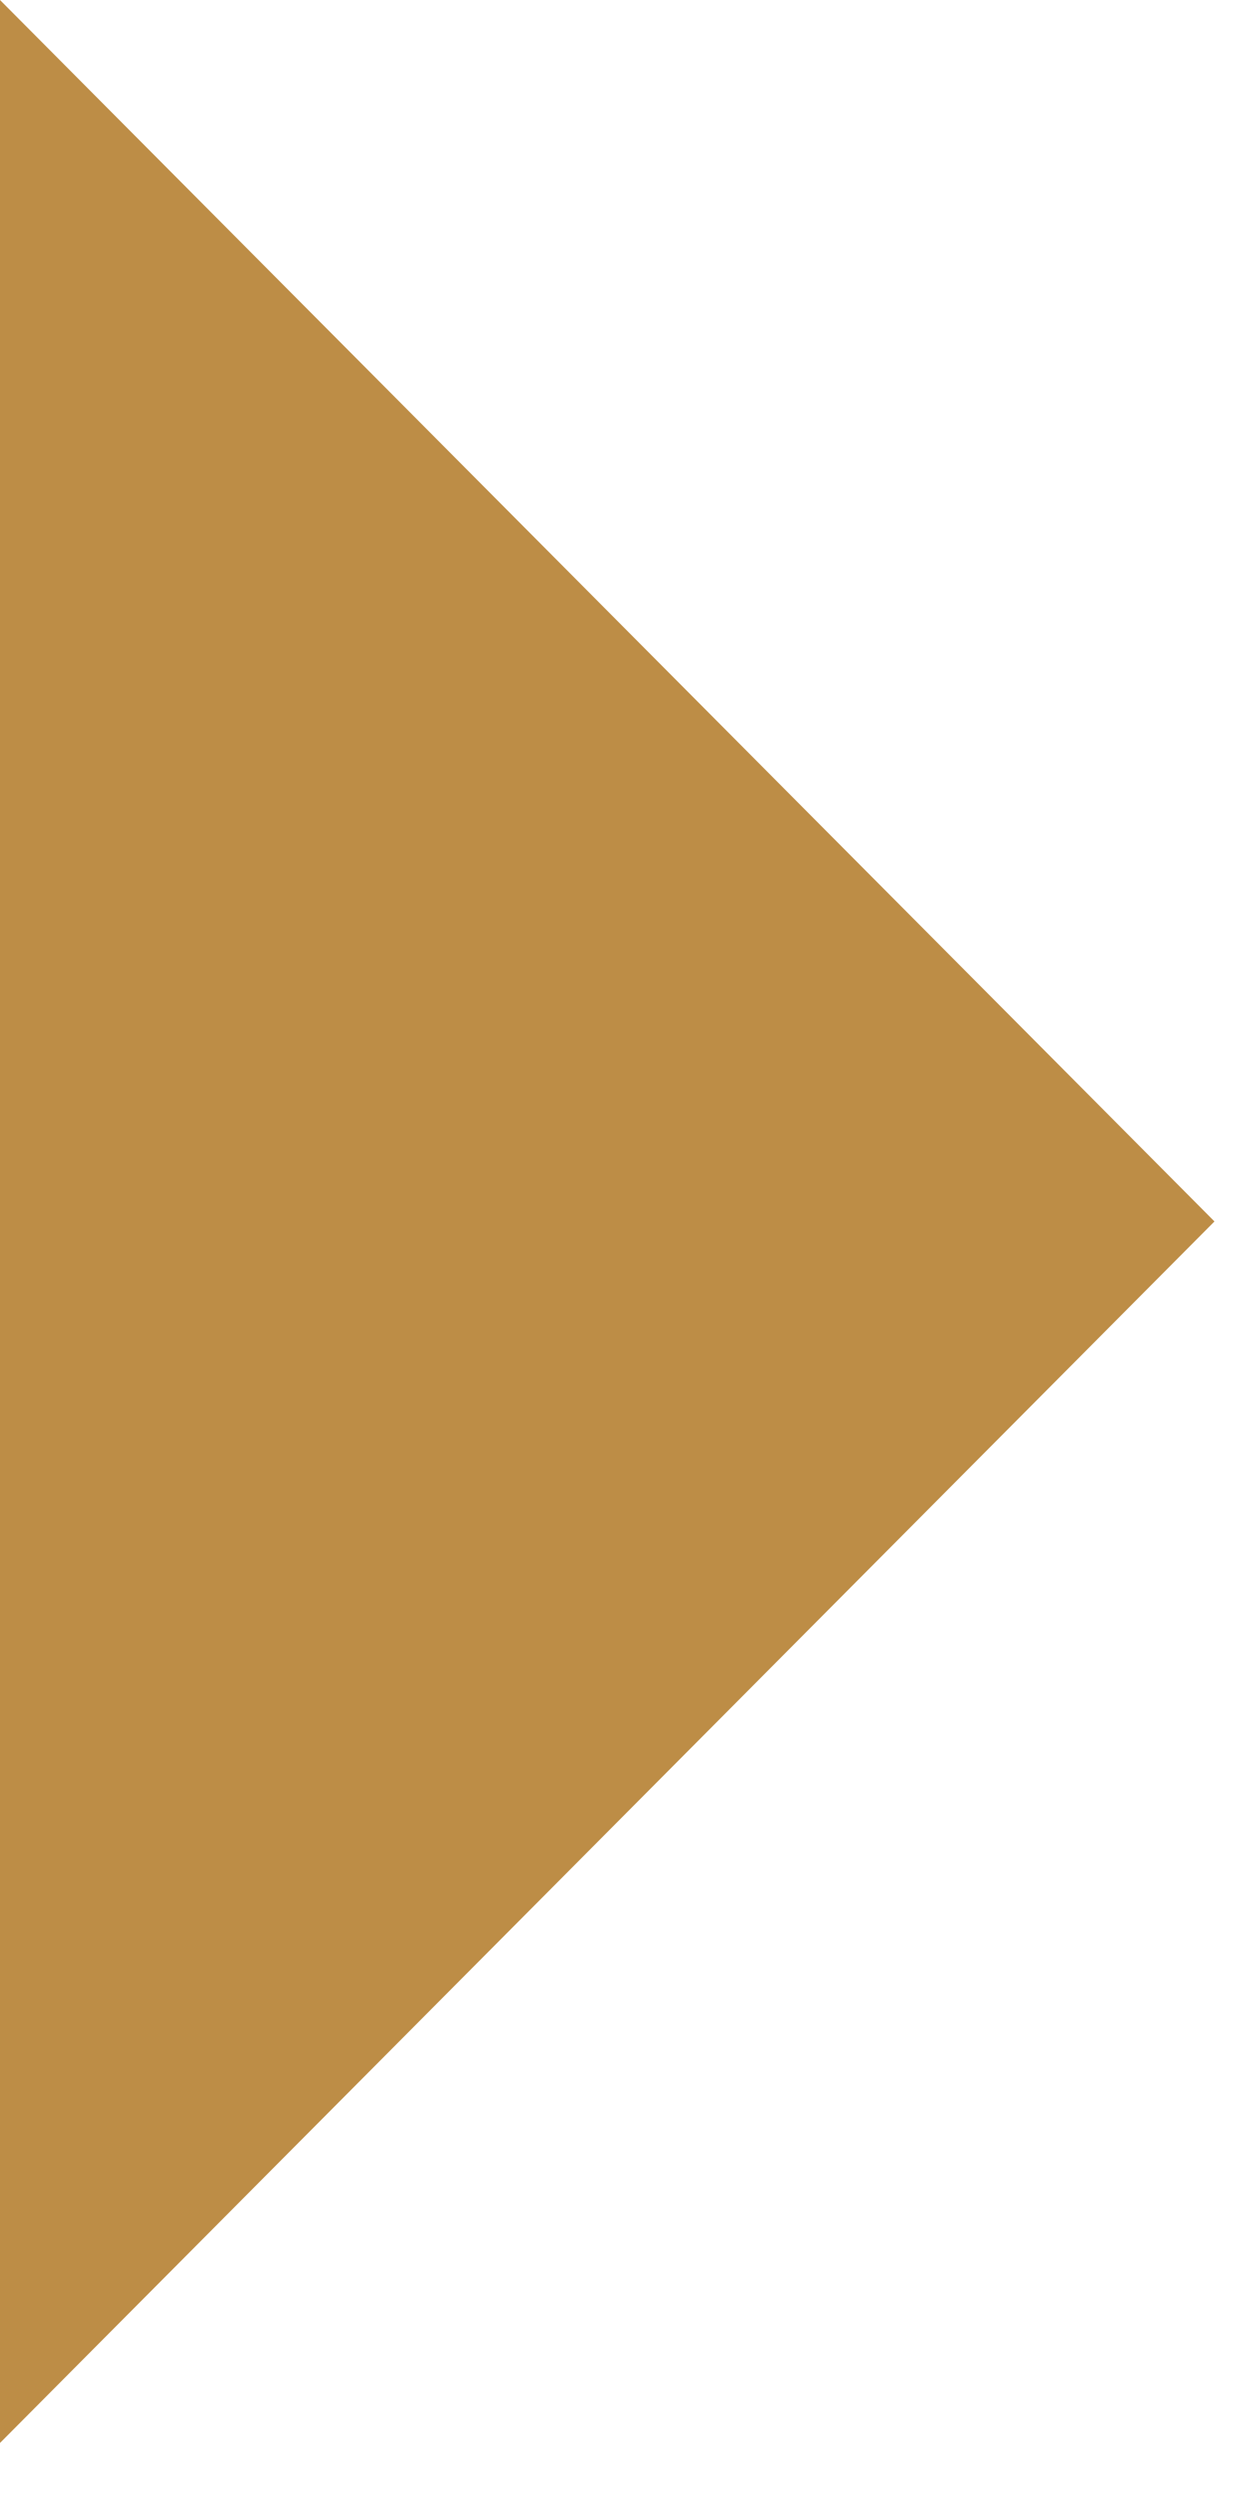 <svg viewBox="0 0 19 38" xmlns="http://www.w3.org/2000/svg" fill-rule="evenodd" clip-rule="evenodd" stroke-linejoin="round" stroke-miterlimit="1.414"><path d="M0 0v37.133l18.46-18.567L0 0z" fill="#bd8d46"/></svg>